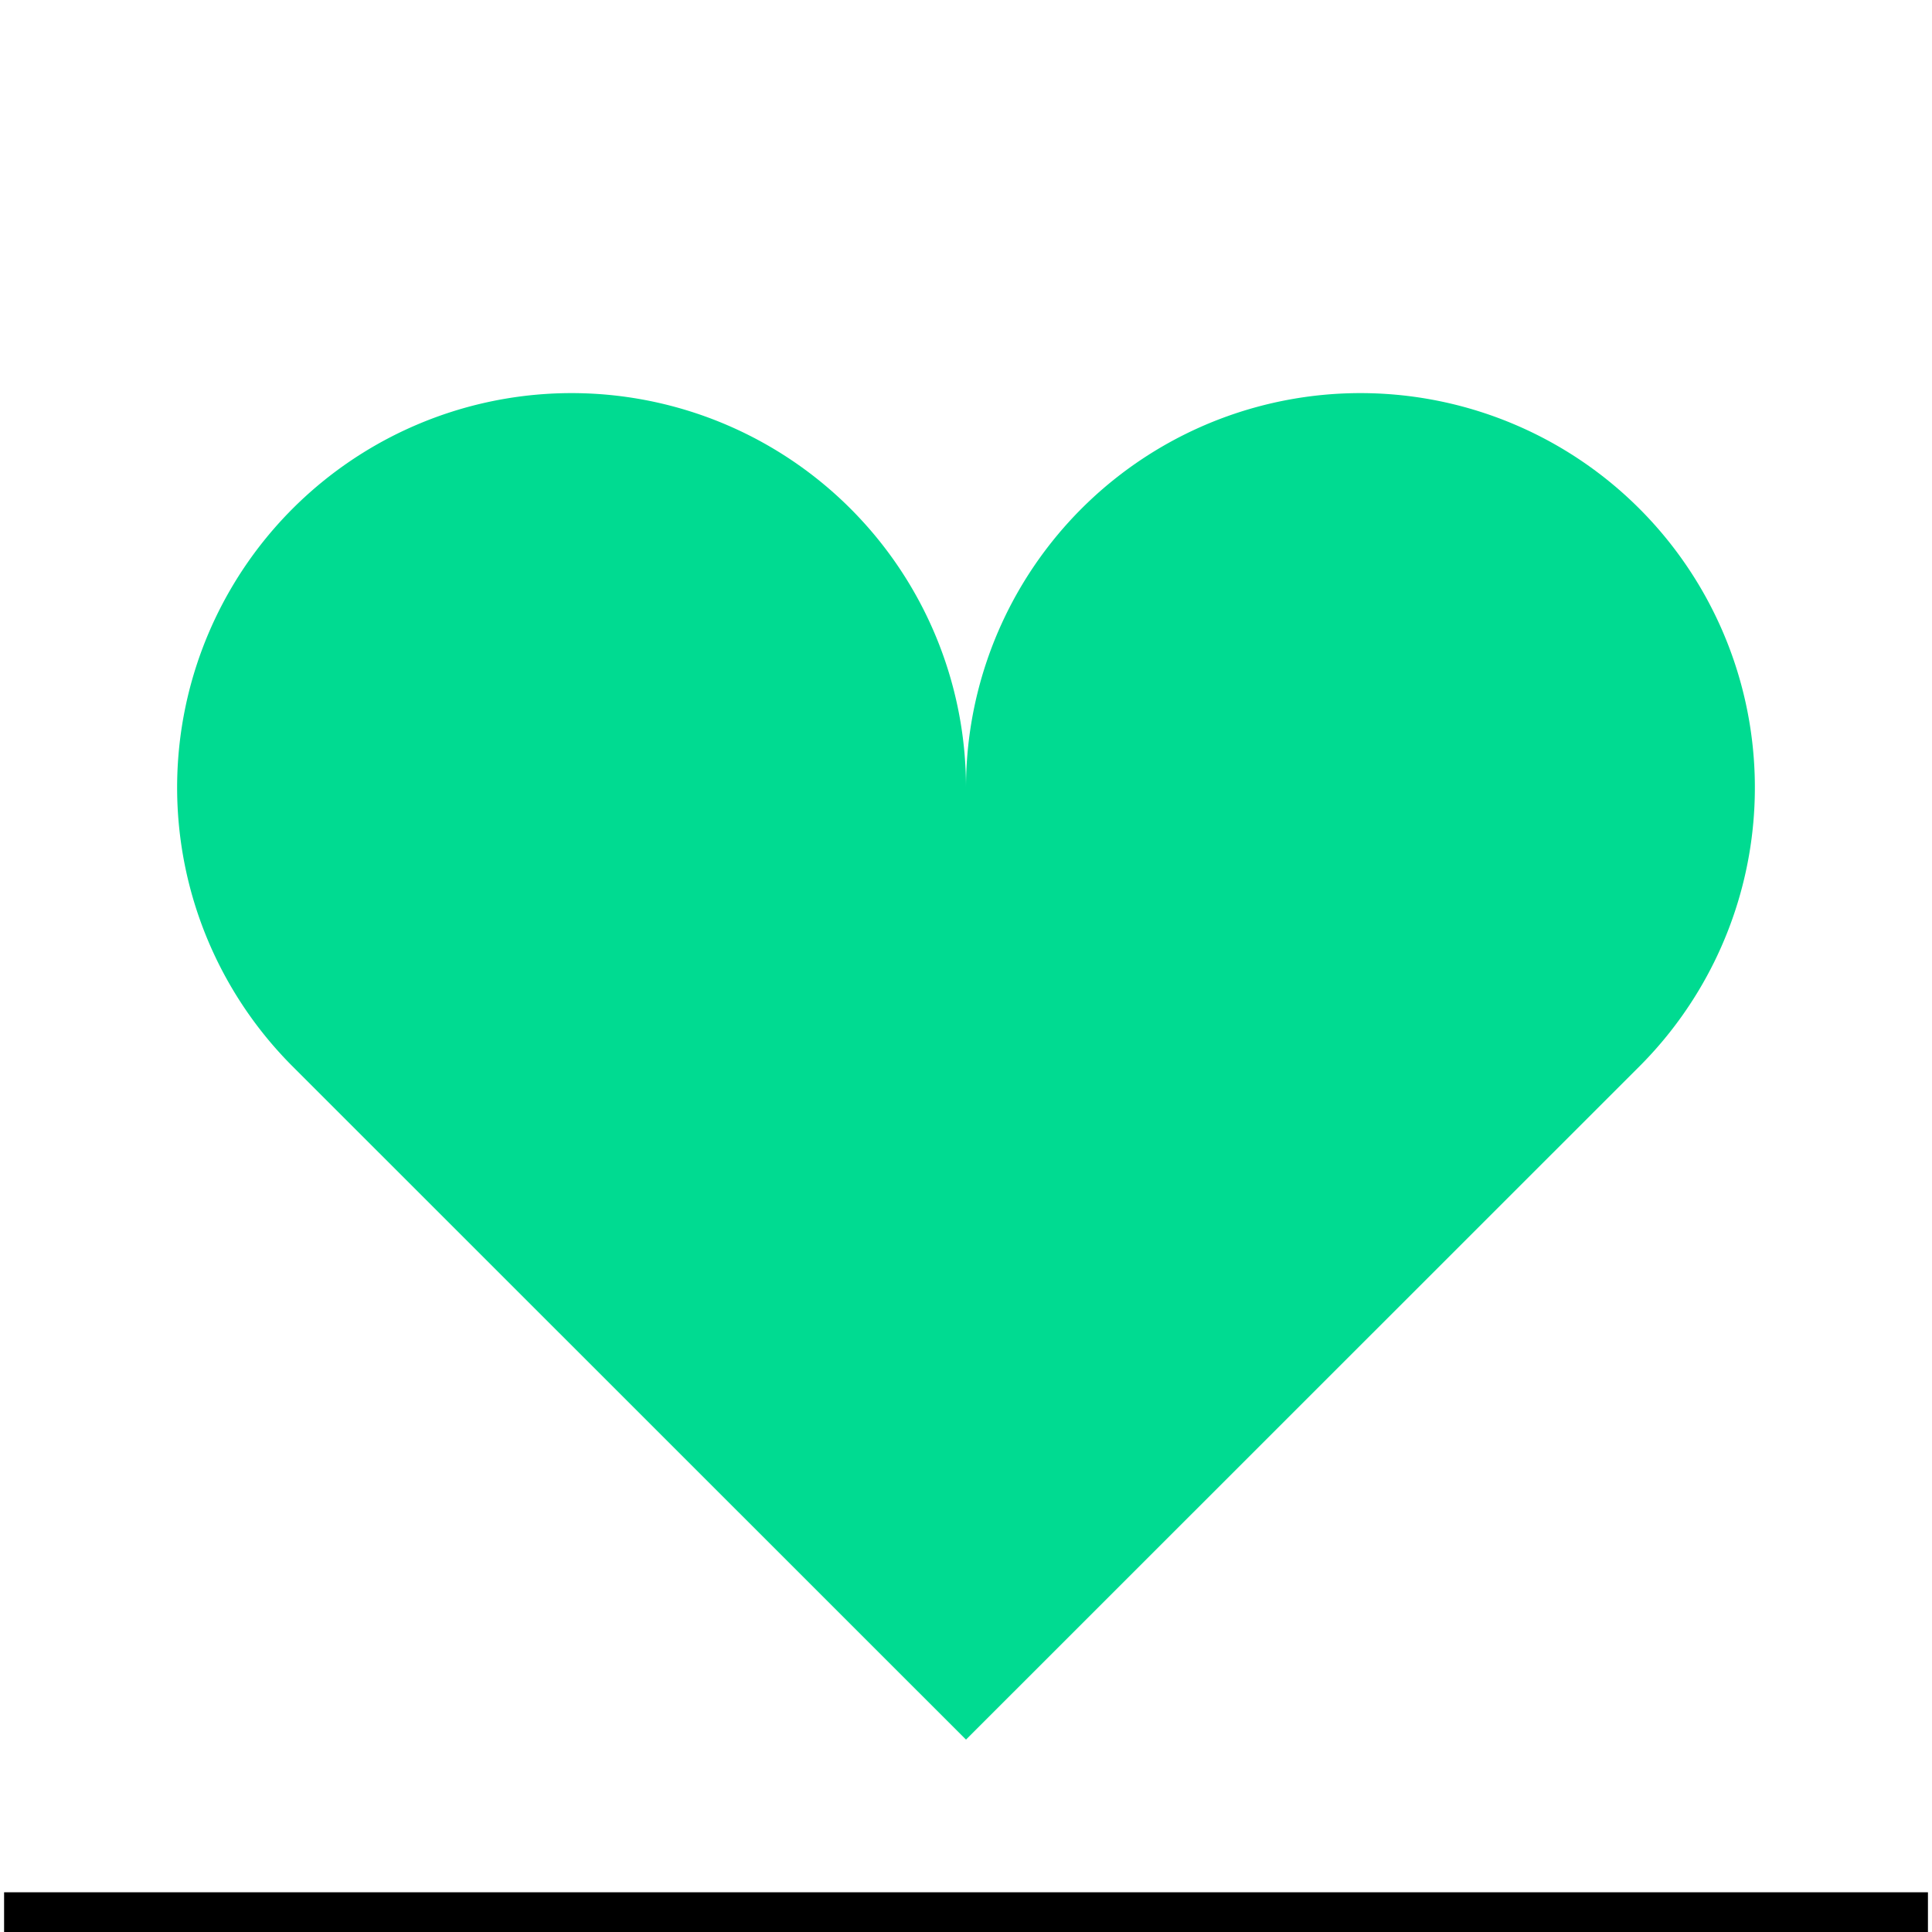 <svg id="Layer_1" data-name="Layer 1" xmlns="http://www.w3.org/2000/svg" viewBox="0 0 500 500"><defs><style>.cls-1{fill:#00db91;}</style></defs><path class="cls-1" d="M250,203.77A102.08,102.08,0,1,0,75.74,276L250,450.21,424.26,276A102.08,102.08,0,1,0,250,203.77Z"/><rect x="1.06" y="489.72" width="497.89" height="10.28"/></svg>